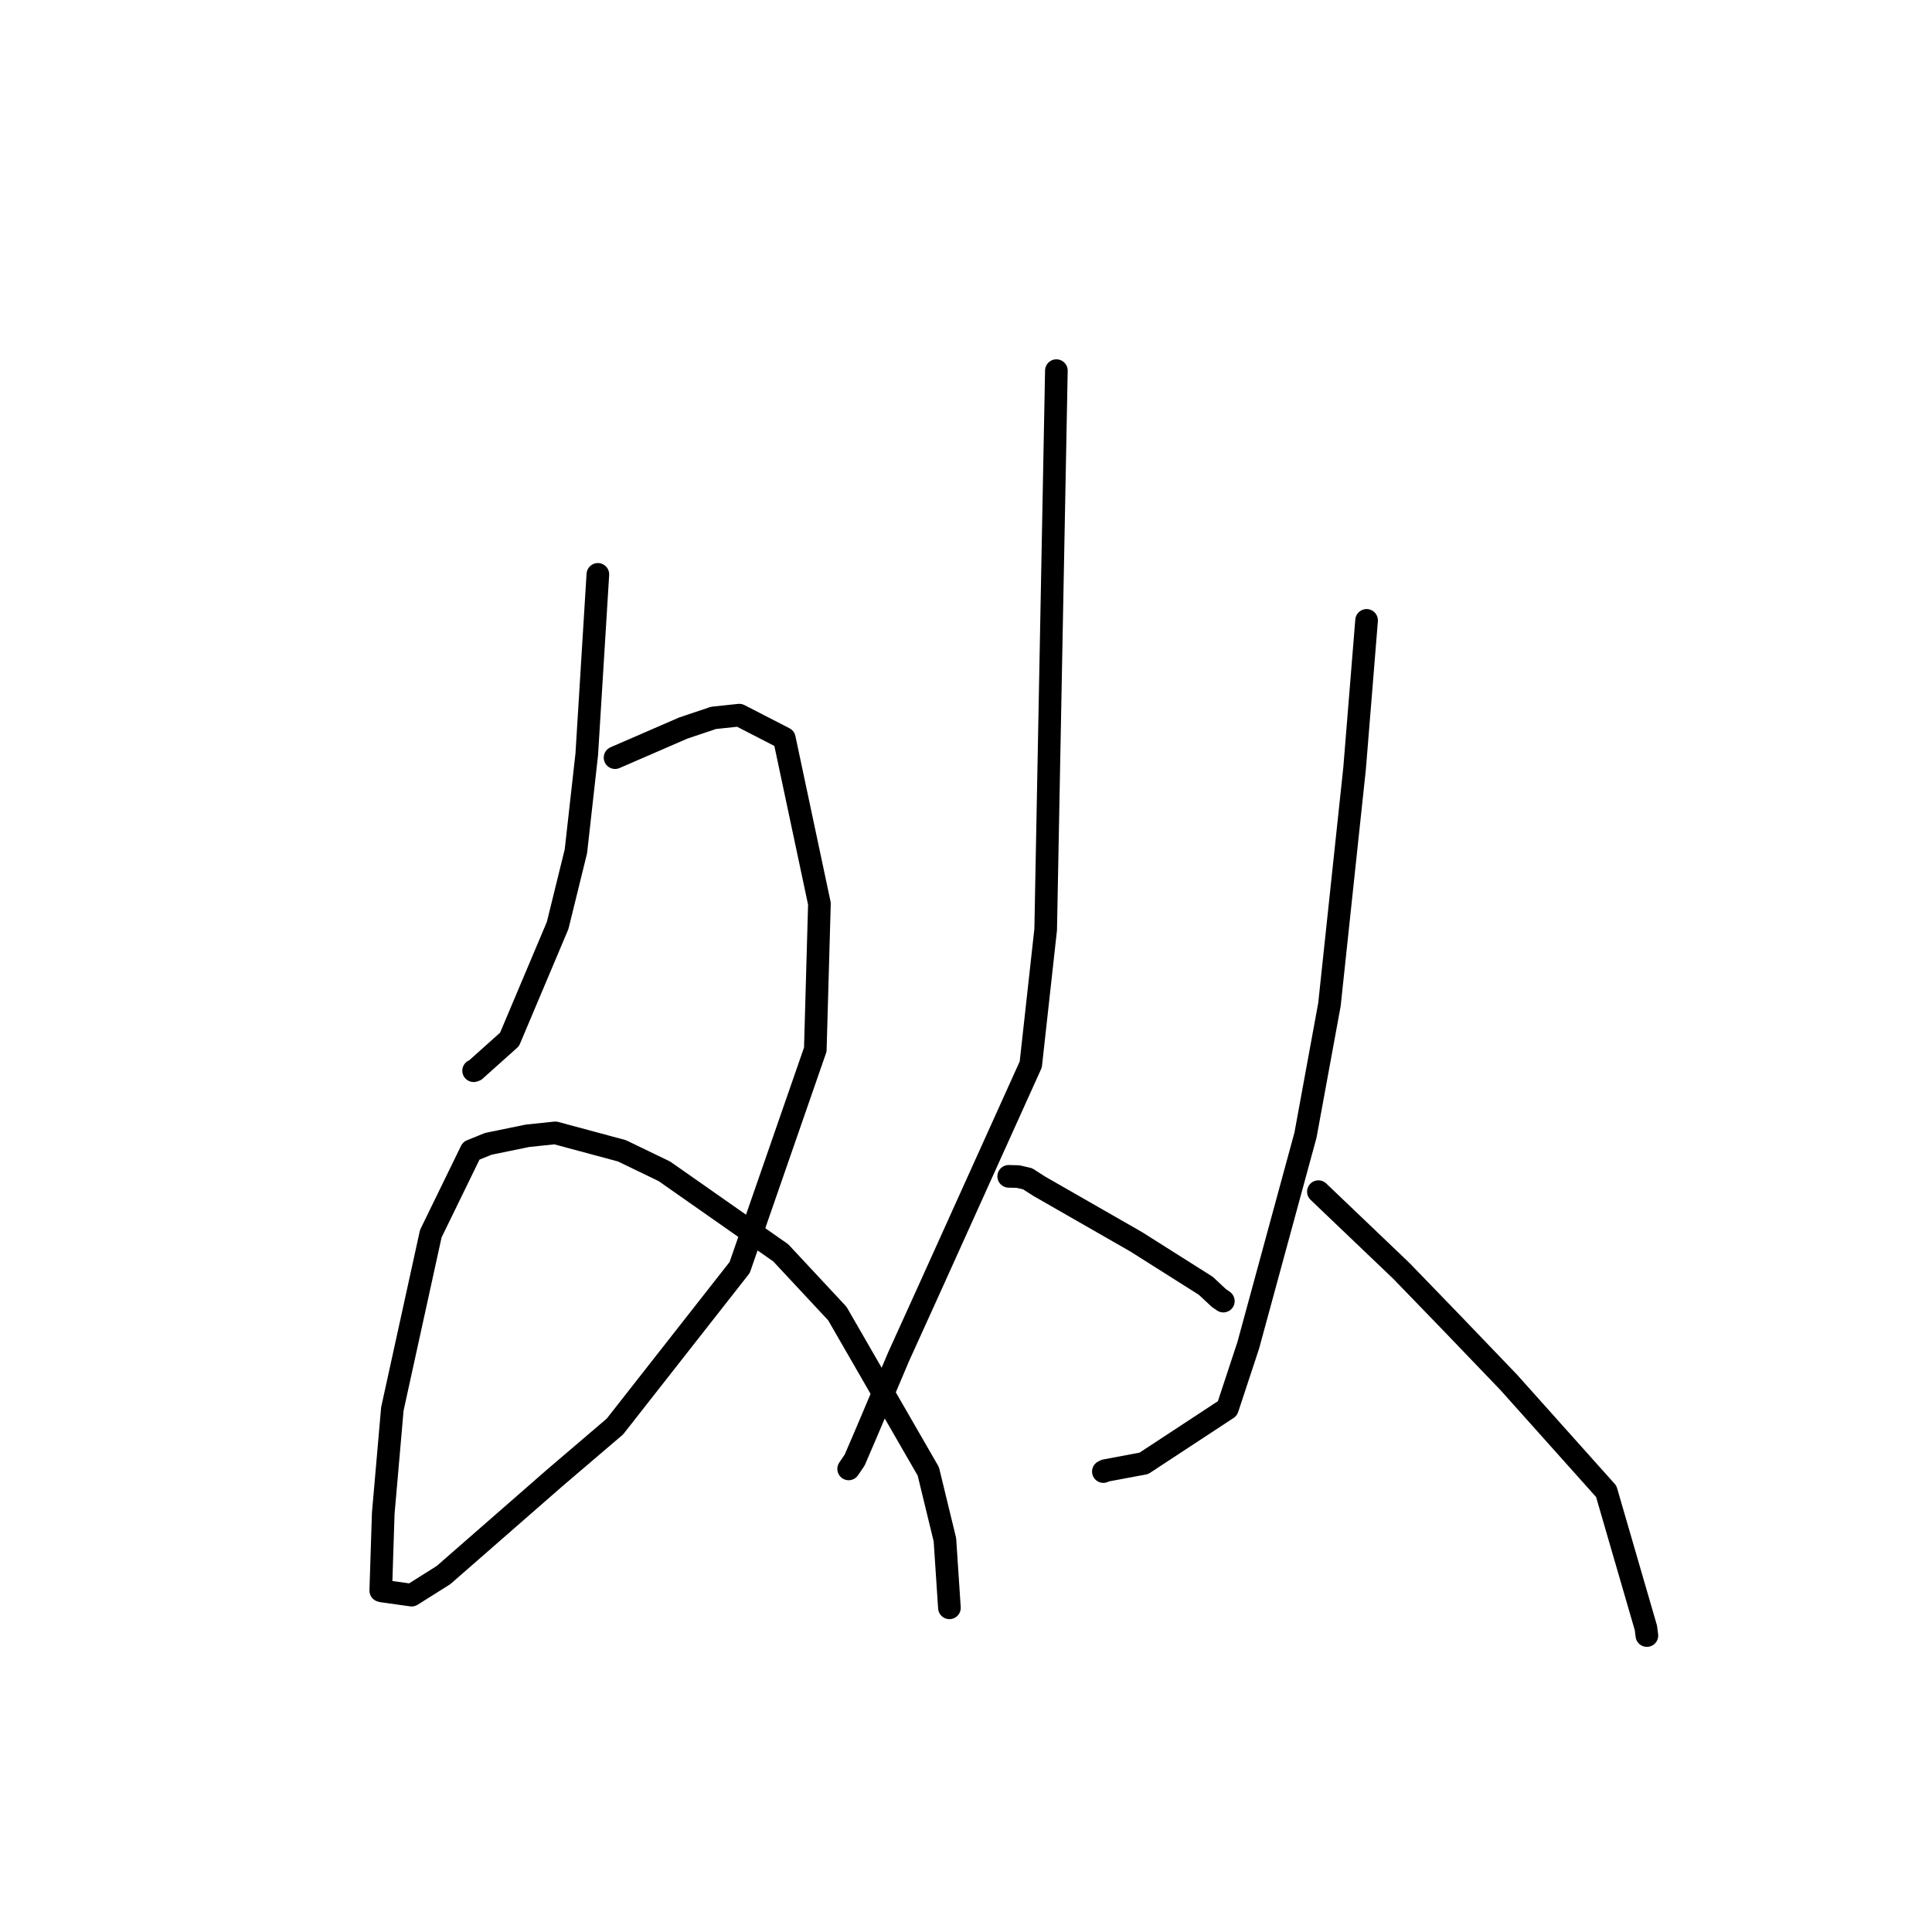 <?xml version="1.0" standalone="no"?>
    <svg width="256" height="256" xmlns="http://www.w3.org/2000/svg" version="1.1">
    <polyline stroke="black" stroke-width="3" stroke-linecap="round" fill="transparent" stroke-linejoin="round" points="79.22 76.107 78.484 88.03 77.748 99.954 76.31 112.8 73.89 122.628 67.515 137.727 62.956 141.809 62.776 141.868 62.76 141.874 62.758 141.874 " />
        <polyline stroke="black" stroke-width="3" stroke-linecap="round" fill="transparent" stroke-linejoin="round" points="81.499 100.392 86.016 98.431 90.533 96.471 94.544 95.123 97.957 94.761 103.926 97.833 108.578 119.74 108.031 139.072 98.011 167.946 81.481 189.02 73.52 195.816 58.759 208.712 54.543 211.365 50.619 210.814 50.453 210.763 50.782 200.537 51.989 186.696 57.084 163.466 62.44 152.482 64.7 151.565 69.904 150.496 73.575 150.112 82.406 152.487 88.035 155.206 103.454 166.009 110.952 174.054 123.005 194.964 125.206 204.025 125.749 212.225 125.803 213.045 " />
        <polyline stroke="black" stroke-width="3" stroke-linecap="round" fill="transparent" stroke-linejoin="round" points="139.976 49.112 139.267 86.138 138.558 123.165 136.582 141.047 123.143 170.798 119.077 179.759 114.772 189.919 113.248 193.463 112.523 194.531 112.45 194.638 " />
        <polyline stroke="black" stroke-width="3" stroke-linecap="round" fill="transparent" stroke-linejoin="round" points="133.659 155.87 134.284 155.887 134.909 155.904 136.162 156.195 137.715 157.19 150.551 164.544 159.779 170.378 161.505 171.993 162.088 172.39 162.099 172.402 " />
        <polyline stroke="black" stroke-width="3" stroke-linecap="round" fill="transparent" stroke-linejoin="round" points="181.08 82.205 180.285 92.014 179.489 101.824 176.158 133.111 172.984 150.406 165.397 178.272 162.639 186.63 151.566 193.903 146.478 194.856 146.202 194.99 " />
        <polyline stroke="black" stroke-width="3" stroke-linecap="round" fill="transparent" stroke-linejoin="round" points="174.695 157.9 180.18 163.138 185.665 168.376 192.271 175.203 199.903 183.157 212.836 197.617 218.09 215.705 218.22 216.719 " />
        </svg>